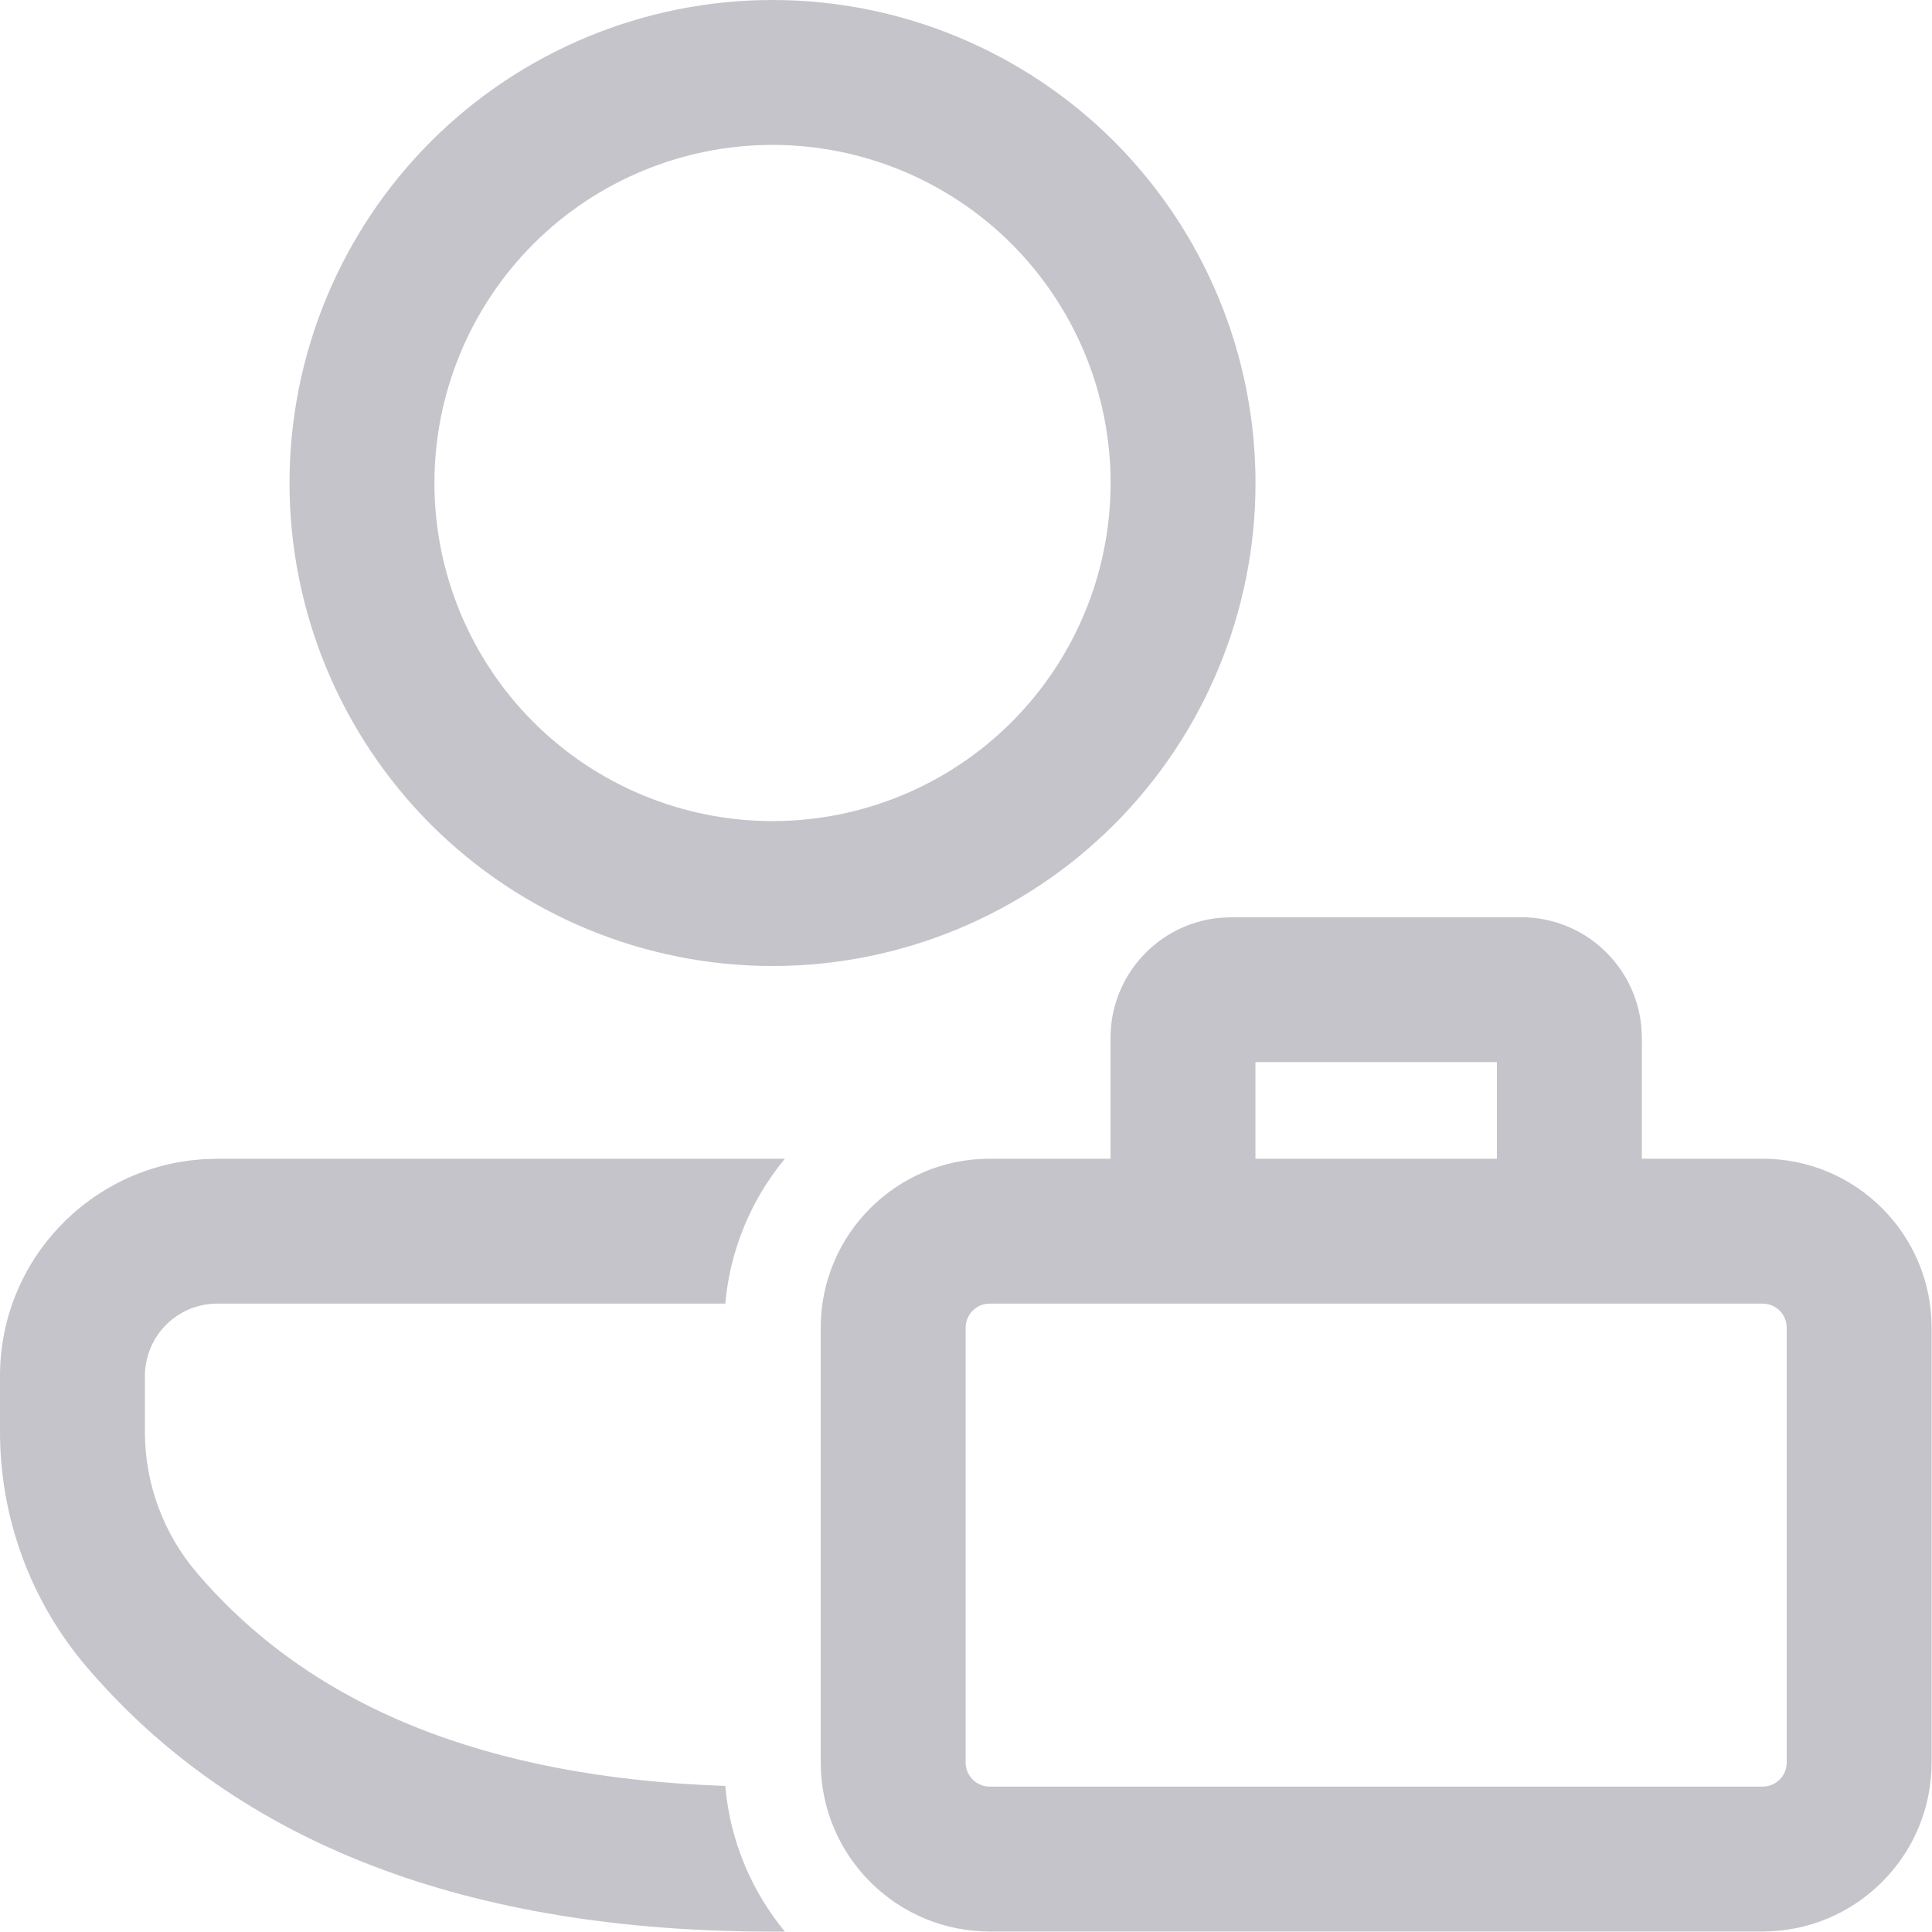 <svg width="20" height="20" viewBox="0 0 20 20" fill="none" xmlns="http://www.w3.org/2000/svg">
<path d="M8.125 11.995C7.772 12.421 7.557 12.944 7.508 13.495H2.248C2.15 13.495 2.052 13.515 1.961 13.552C1.871 13.59 1.788 13.645 1.719 13.715C1.649 13.785 1.594 13.867 1.557 13.958C1.519 14.049 1.5 14.147 1.5 14.245V14.822C1.5 15.358 1.691 15.876 2.039 16.283C3.216 17.662 5.023 18.403 7.508 18.488C7.557 19.058 7.781 19.578 8.125 19.996H7.996C4.851 19.996 2.465 19.091 0.898 17.257C0.318 16.578 -3.07437e-05 15.715 2.22639e-09 14.822V14.244C2.22639e-09 13.054 0.925 12.08 2.095 12.001L2.249 11.995H8.125ZM12.746 9.495H15.746C16.394 9.495 16.926 9.987 16.99 10.618L16.997 10.745L16.996 11.995H18.246C19.213 11.995 19.996 12.779 19.996 13.745V18.245C19.996 18.709 19.812 19.154 19.483 19.482C19.155 19.811 18.71 19.995 18.246 19.995H10.246C9.782 19.995 9.337 19.811 9.009 19.482C8.68 19.154 8.496 18.709 8.496 18.245V13.745C8.496 12.779 9.28 11.995 10.246 11.995H11.496V10.745C11.496 10.098 11.988 9.565 12.619 9.502L12.746 9.495H15.746H12.746ZM18.246 13.495H10.246C10.18 13.495 10.116 13.521 10.069 13.568C10.022 13.615 9.996 13.679 9.996 13.745V18.245C9.996 18.383 10.108 18.495 10.246 18.495H18.246C18.312 18.495 18.376 18.469 18.423 18.422C18.47 18.375 18.496 18.311 18.496 18.245V13.745C18.496 13.679 18.47 13.615 18.423 13.568C18.376 13.521 18.312 13.495 18.246 13.495ZM15.496 10.995H12.996V11.995H15.496V10.995ZM7.997 0C9.323 0 10.595 0.527 11.533 1.464C12.47 2.402 12.997 3.674 12.997 5C12.997 6.326 12.47 7.598 11.533 8.536C10.595 9.473 9.323 10 7.997 10C6.671 10 5.399 9.473 4.461 8.536C3.524 7.598 2.997 6.326 2.997 5C2.997 3.674 3.524 2.402 4.461 1.464C5.399 0.527 6.671 0 7.997 0ZM7.997 1.5C7.069 1.5 6.178 1.869 5.522 2.525C4.866 3.182 4.497 4.072 4.497 5C4.497 5.928 4.866 6.819 5.522 7.475C6.178 8.131 7.069 8.5 7.997 8.5C8.925 8.5 9.816 8.131 10.472 7.475C11.128 6.819 11.497 5.928 11.497 5C11.497 4.072 11.128 3.182 10.472 2.525C9.816 1.869 8.925 1.5 7.997 1.5Z" fill="#C4C4CA"/>
</svg>
